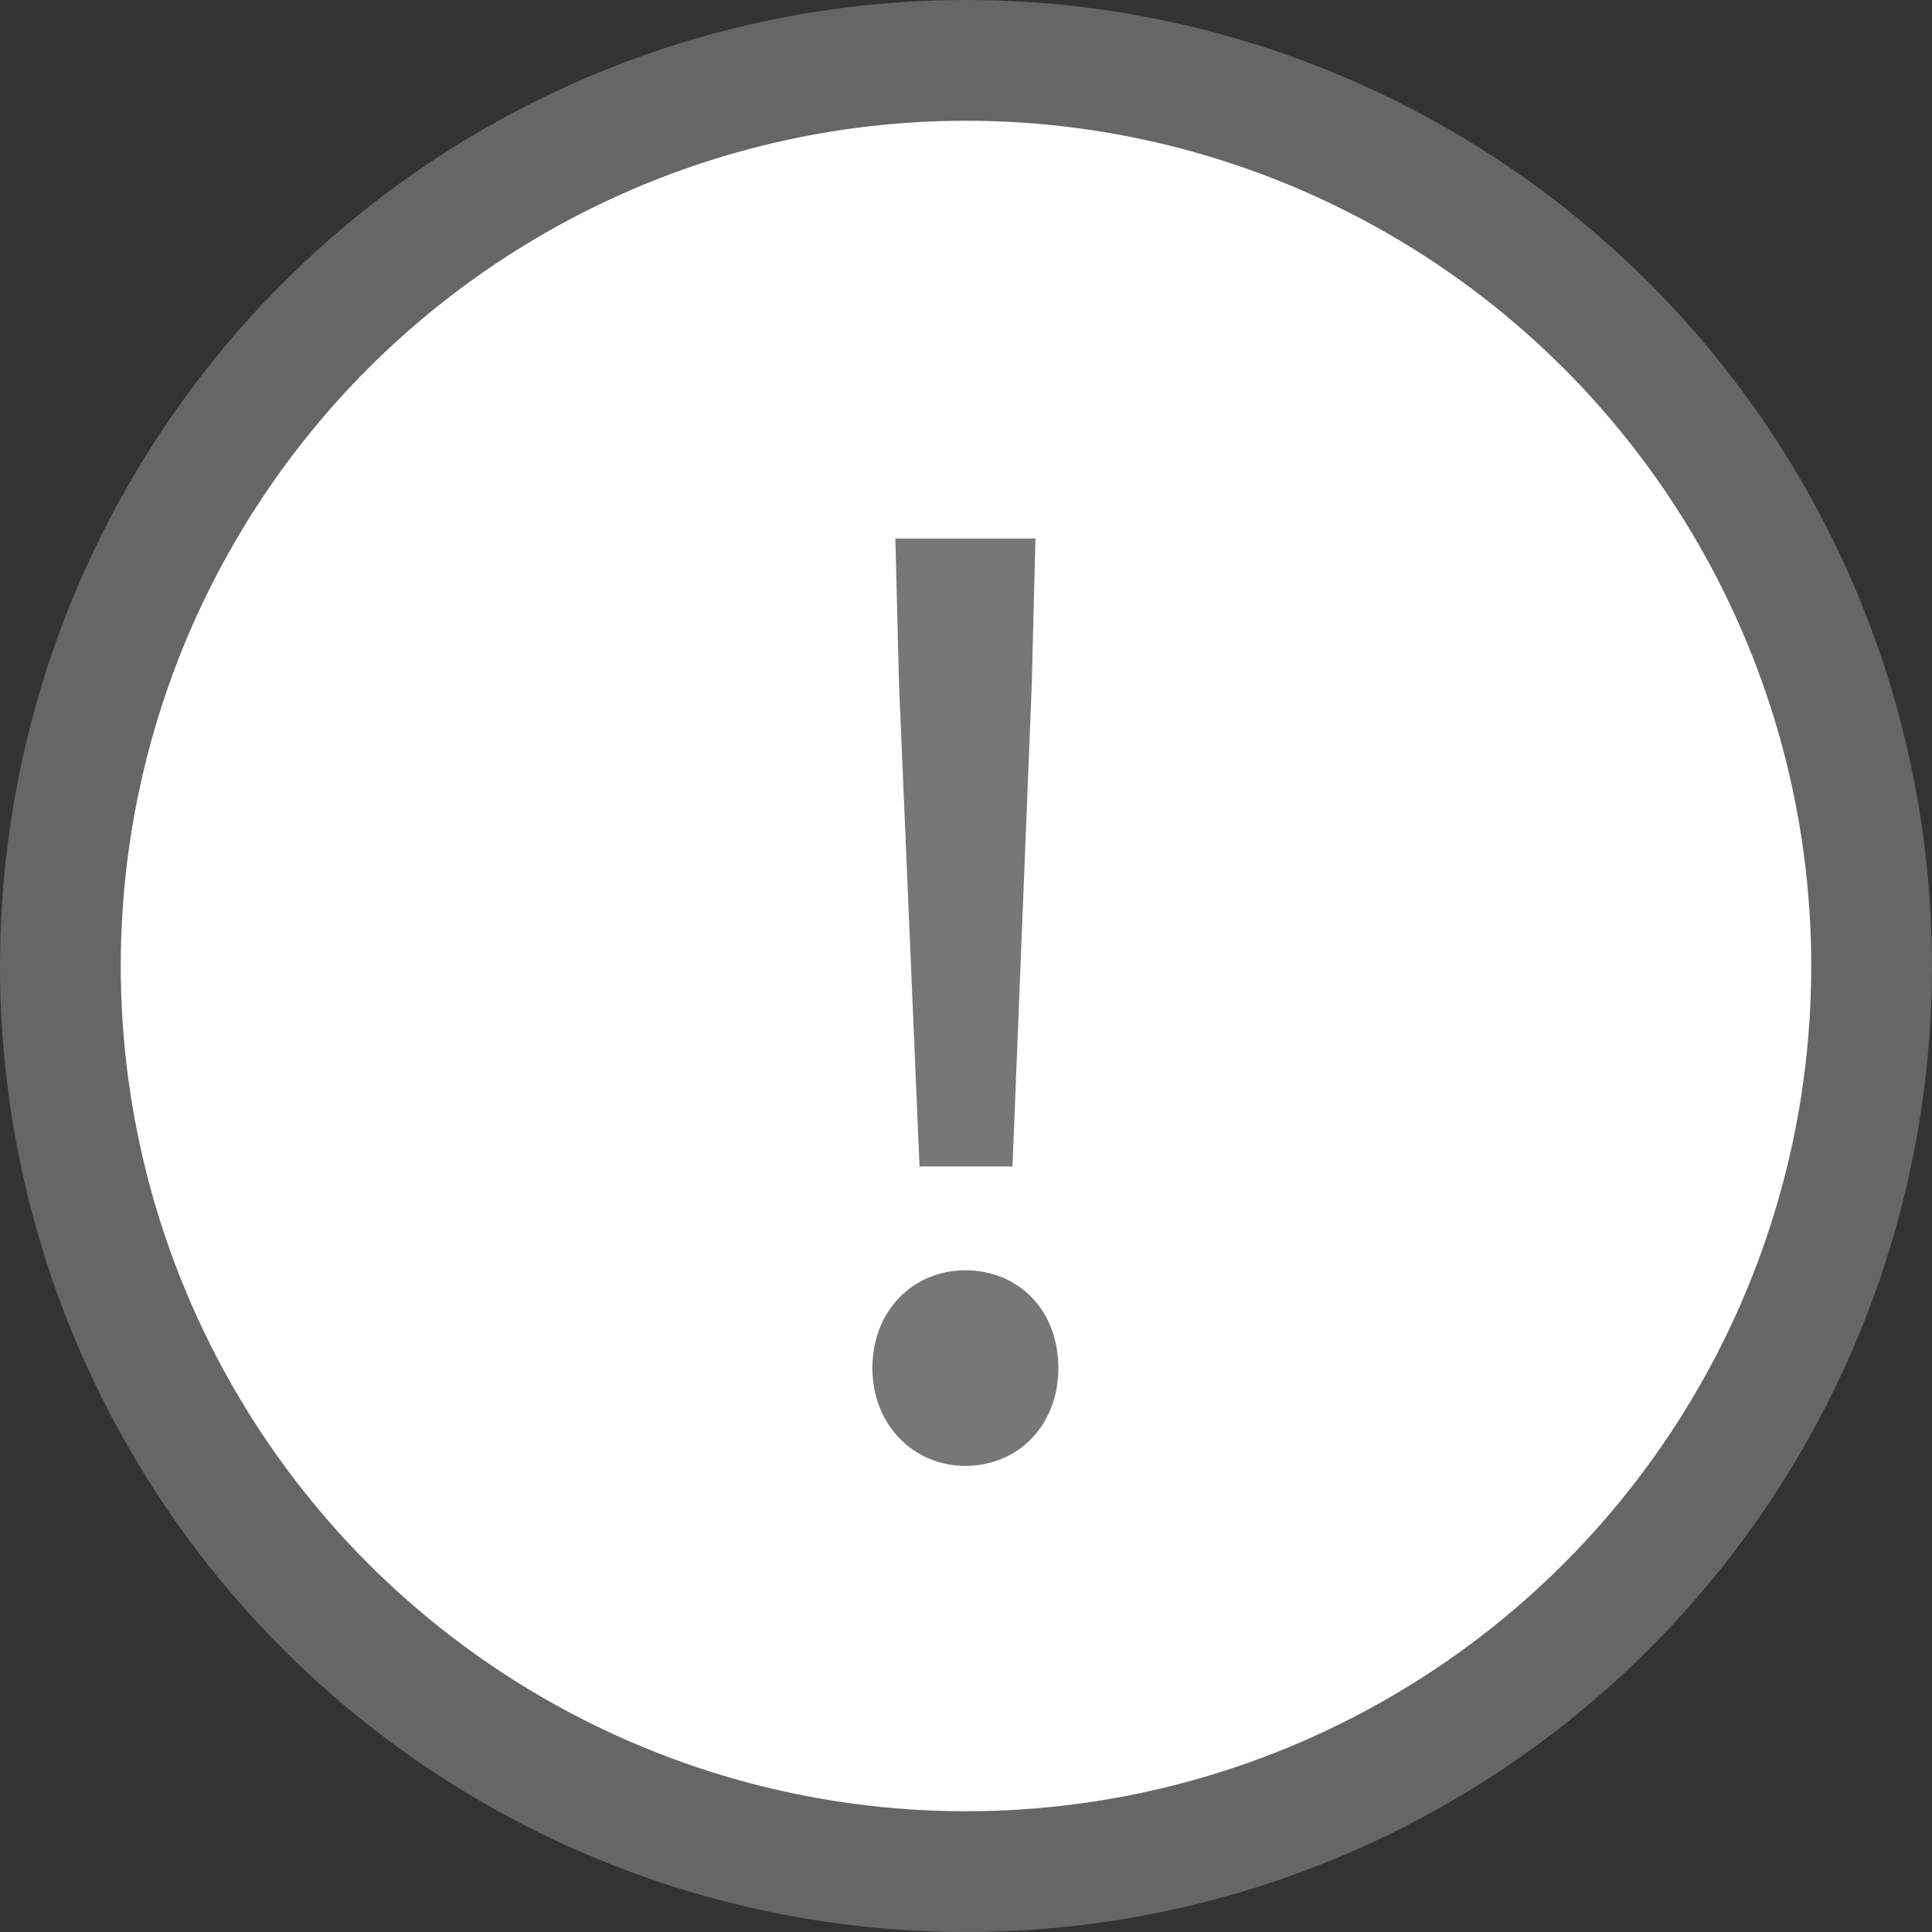 <svg width="16" height="16" viewBox="0 0 16 16" fill="none" xmlns="http://www.w3.org/2000/svg">
<rect x="0" y="0" width="16" height="16" fill="#333333" stroke="none"/>
<circle cx="8" cy="8" r="7.5" fill="white" stroke="#666666"/>
<path d="M7.615 9.66H8.385L8.545 5.66L8.575 4.46H7.415L7.445 5.66L7.615 9.66ZM7.995 12.14C8.435 12.14 8.765 11.8 8.765 11.33C8.765 10.85 8.435 10.52 7.995 10.52C7.565 10.52 7.225 10.85 7.225 11.33C7.225 11.8 7.565 12.14 7.995 12.14Z" fill="#777777"/>
</svg>
